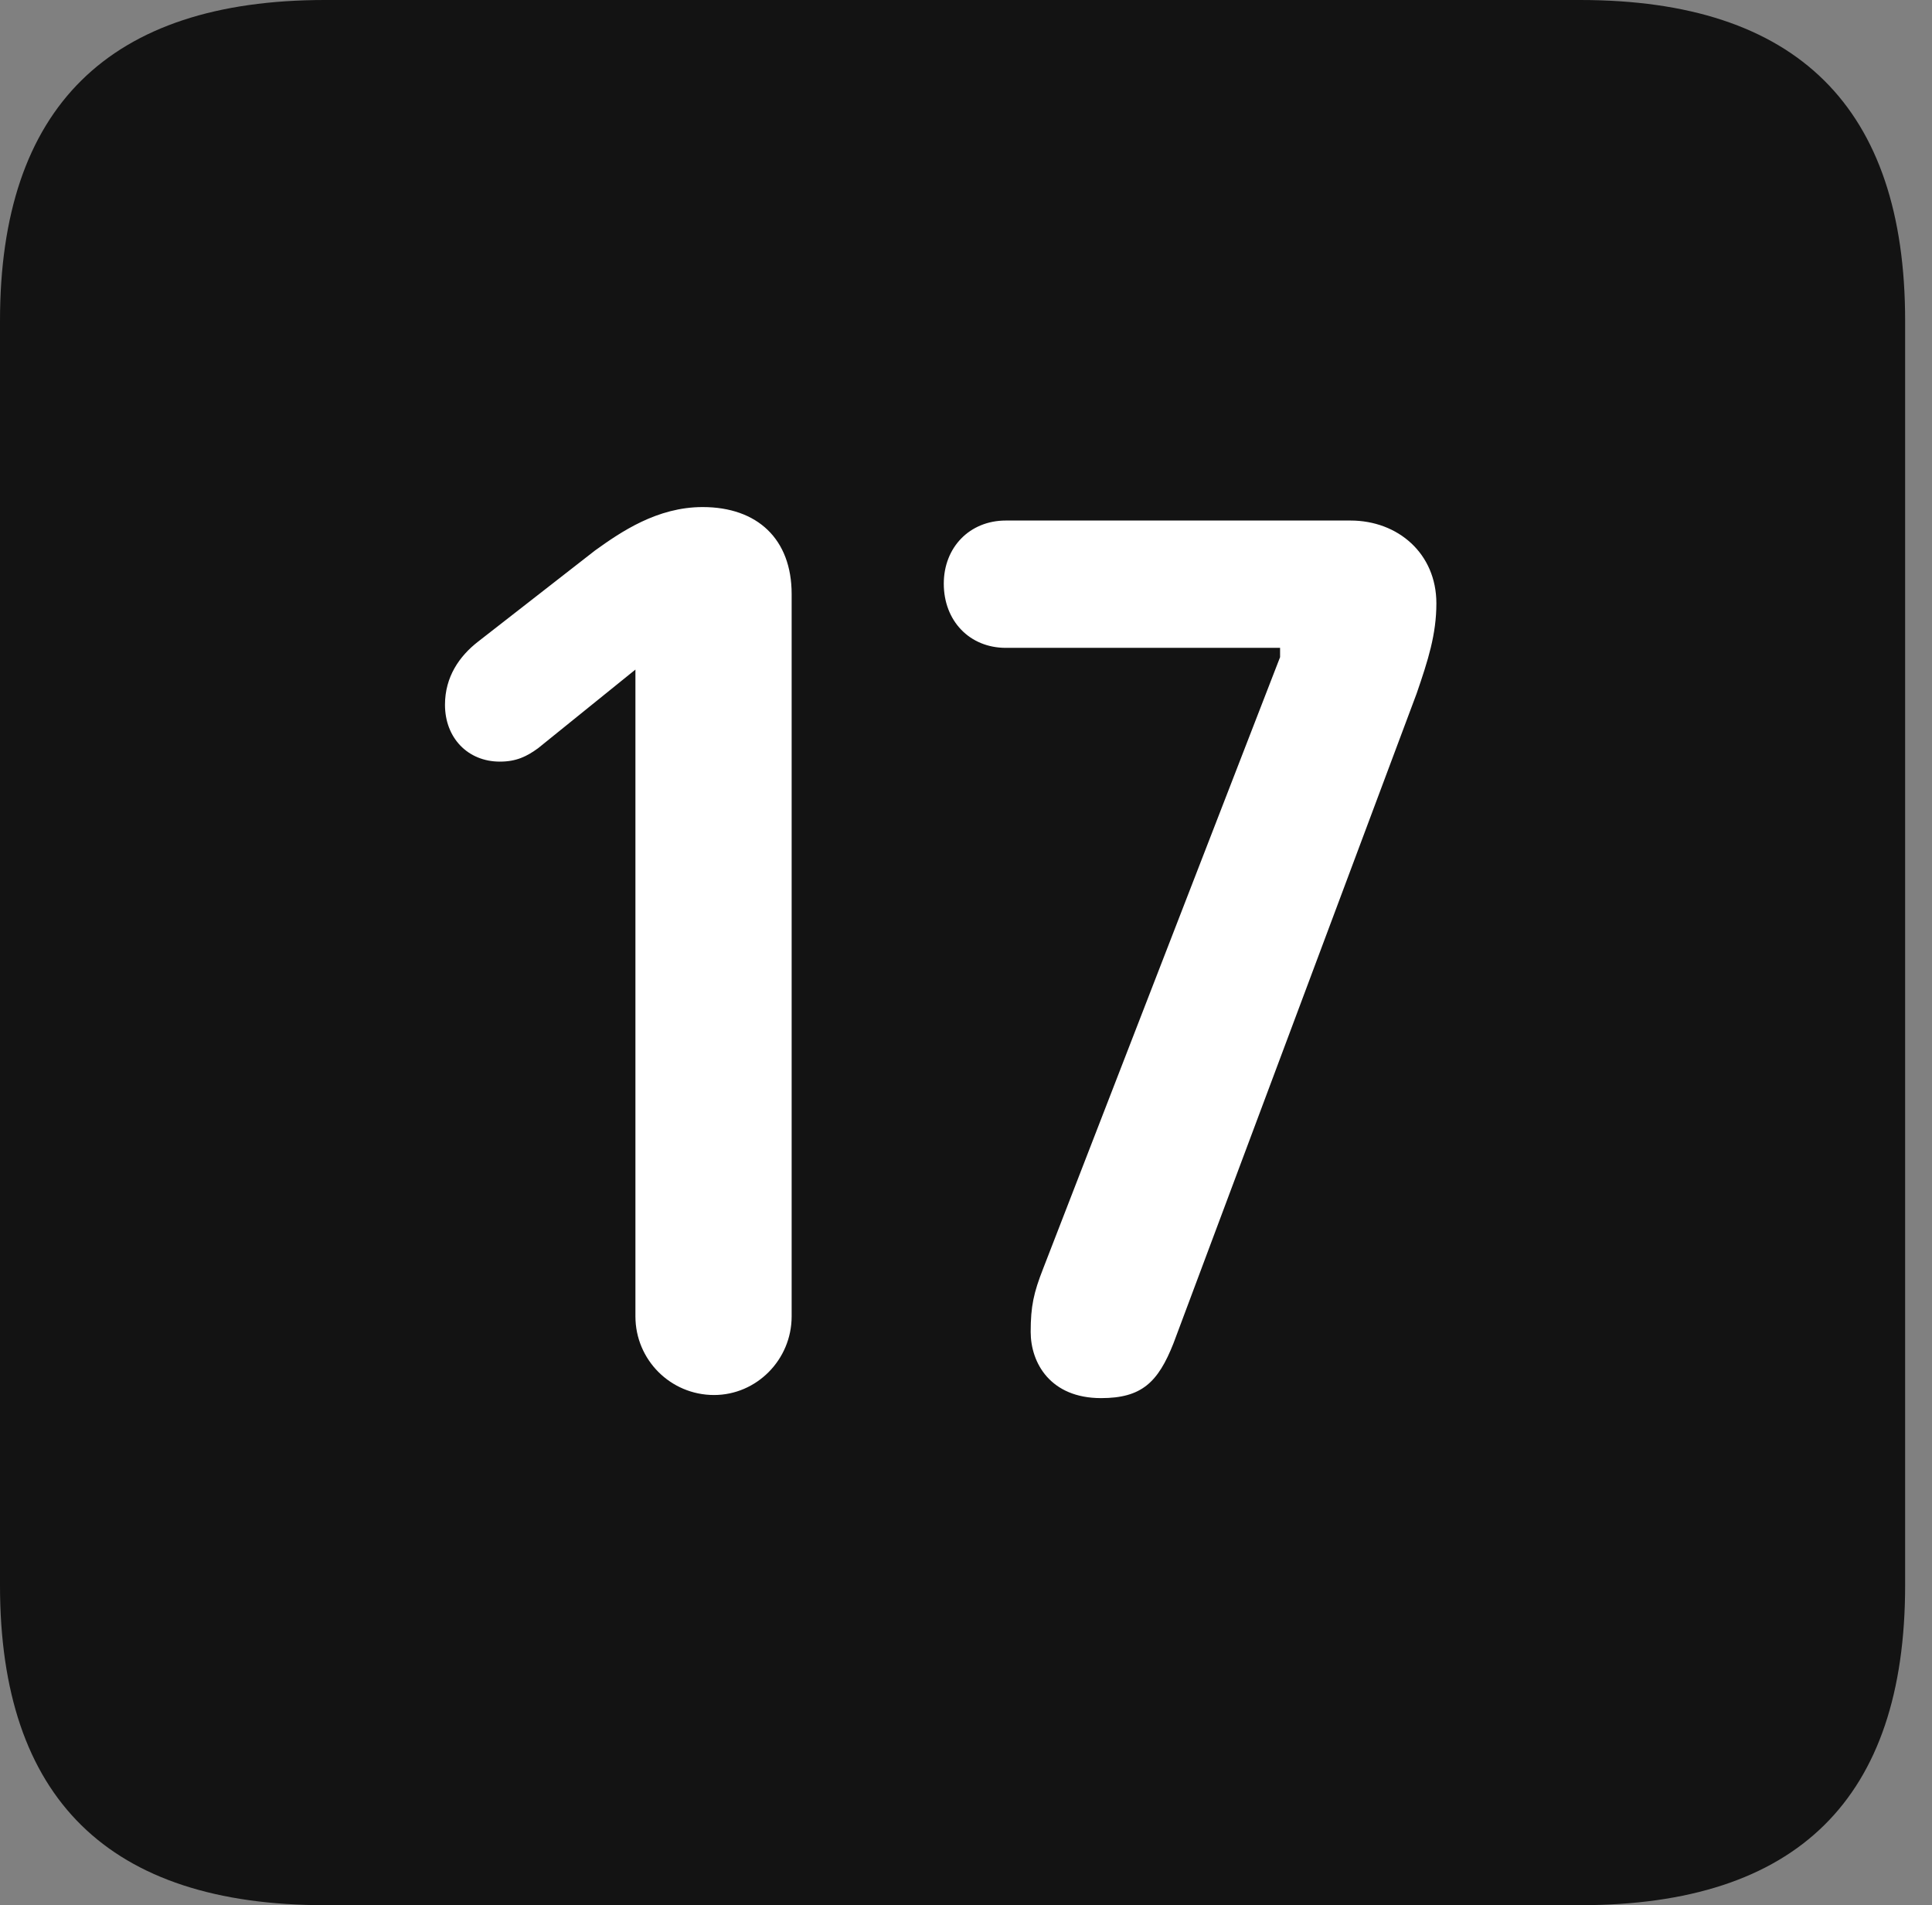 <?xml version="1.0" encoding="UTF-8"?>
<!--Generator: Apple Native CoreSVG 326-->
<!DOCTYPE svg
PUBLIC "-//W3C//DTD SVG 1.1//EN"
       "http://www.w3.org/Graphics/SVG/1.1/DTD/svg11.dtd">
<svg version="1.1" xmlns="http://www.w3.org/2000/svg" xmlns:xlink="http://www.w3.org/1999/xlink" viewBox="0 0 25.525 25.17">
 <rect x="0" y="0" width="25.525" height="25.17" fill="#808080" stroke="none"/>
 <g>
  <rect height="25.17" opacity="0" width="25.525" x="0" y="0"/>
  <path d="M4.293 25.17L20.877 25.17C23.748 25.17 25.17 23.762 25.17 20.945L25.17 4.238C25.17 1.422 23.748 0 20.877 0L4.293 0C1.436 0 0 1.422 0 4.238L0 20.945C0 23.762 1.436 25.17 4.293 25.17Z" fill="black" fill-opacity="0.85"/>
  <path d="M9.434 18.43C8.859 18.43 8.395 17.965 8.395 17.391L8.395 8.846L7.109 9.885C6.959 9.994 6.822 10.062 6.604 10.062C6.18 10.062 5.879 9.748 5.879 9.311C5.879 8.941 6.07 8.668 6.316 8.477L7.861 7.273C8.203 7.027 8.682 6.699 9.283 6.699C10.008 6.699 10.459 7.123 10.459 7.848L10.459 17.391C10.459 17.965 9.994 18.43 9.434 18.43ZM14.547 18.471C13.877 18.471 13.617 18.006 13.617 17.596C13.617 17.254 13.658 17.076 13.781 16.762L16.912 8.682L16.912 8.559L13.289 8.559C12.81 8.559 12.469 8.203 12.469 7.711C12.469 7.232 12.81 6.877 13.289 6.877L17.842 6.877C18.471 6.877 18.977 7.314 18.977 7.971C18.977 8.381 18.867 8.723 18.717 9.16L15.504 17.746C15.299 18.266 15.08 18.471 14.547 18.471Z" fill="white"/>
 </g>
</svg>
